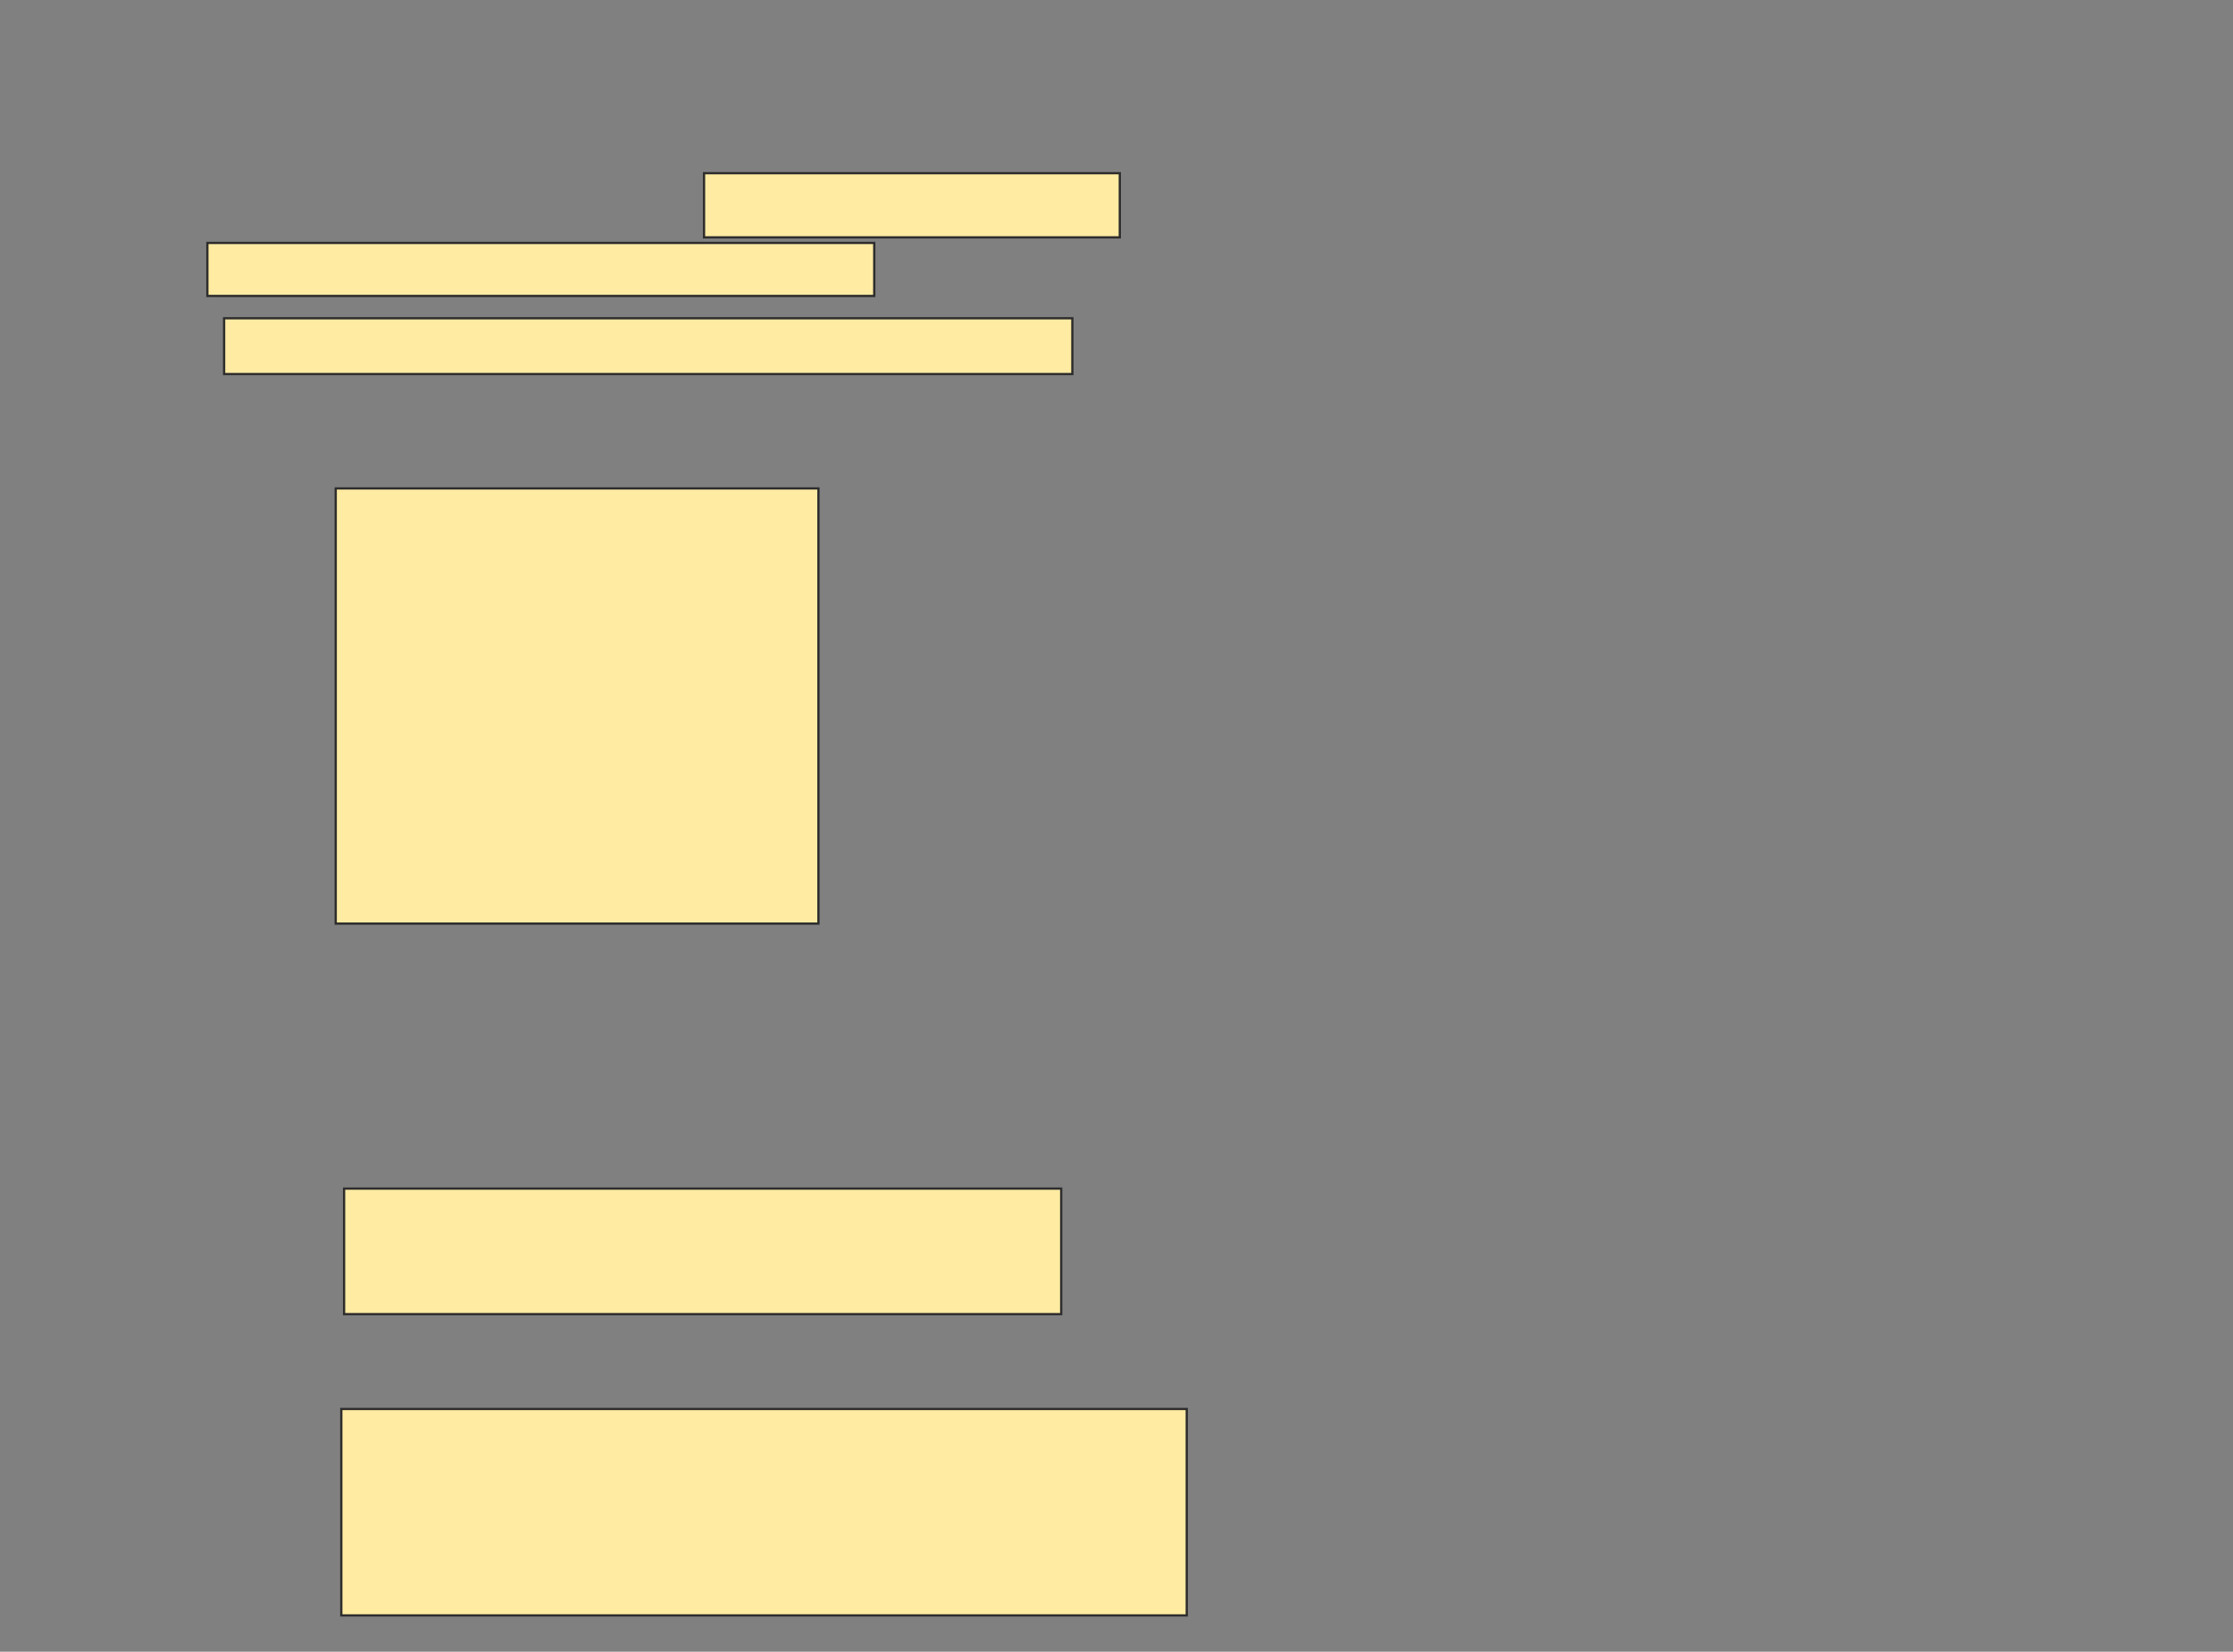 <svg xmlns="http://www.w3.org/2000/svg" width="988" height="731">
 <rect width="100%" height="100%" fill="#808080" stroke="none"/>
 <!-- Created with Image Occlusion Enhanced -->
 <g>
  <title>Labels</title>
 </g>
 <g>
  <title>Masks</title>
  <rect id="3638aa07338e4f3895680e9df7b49660-ao-1" height="192.593" width="213.58" y="216.161" x="148.543" stroke="#2D2D2D" fill="#FFEBA2"/>
  
  <rect id="3638aa07338e4f3895680e9df7b49660-ao-3" height="55.556" width="317.284" y="526.037" x="152.247" stroke="#2D2D2D" fill="#FFEBA2"/>
  <rect id="3638aa07338e4f3895680e9df7b49660-ao-4" height="91.358" width="374.074" y="623.568" x="151.012" stroke="#2D2D2D" fill="#FFEBA2"/>
  <g id="3638aa07338e4f3895680e9df7b49660-ao-5">
   <rect height="28.395" width="183.951" y="76.654" x="311.506" stroke="#2D2D2D" fill="#FFEBA2"/>
   <rect height="23.457" width="295.062" y="107.519" x="91.753" stroke="#2D2D2D" fill="#FFEBA2"/>
   <rect height="24.691" width="375.309" y="140.852" x="99.16" stroke="#2D2D2D" fill="#FFEBA2"/>
  </g>
 </g>
</svg>